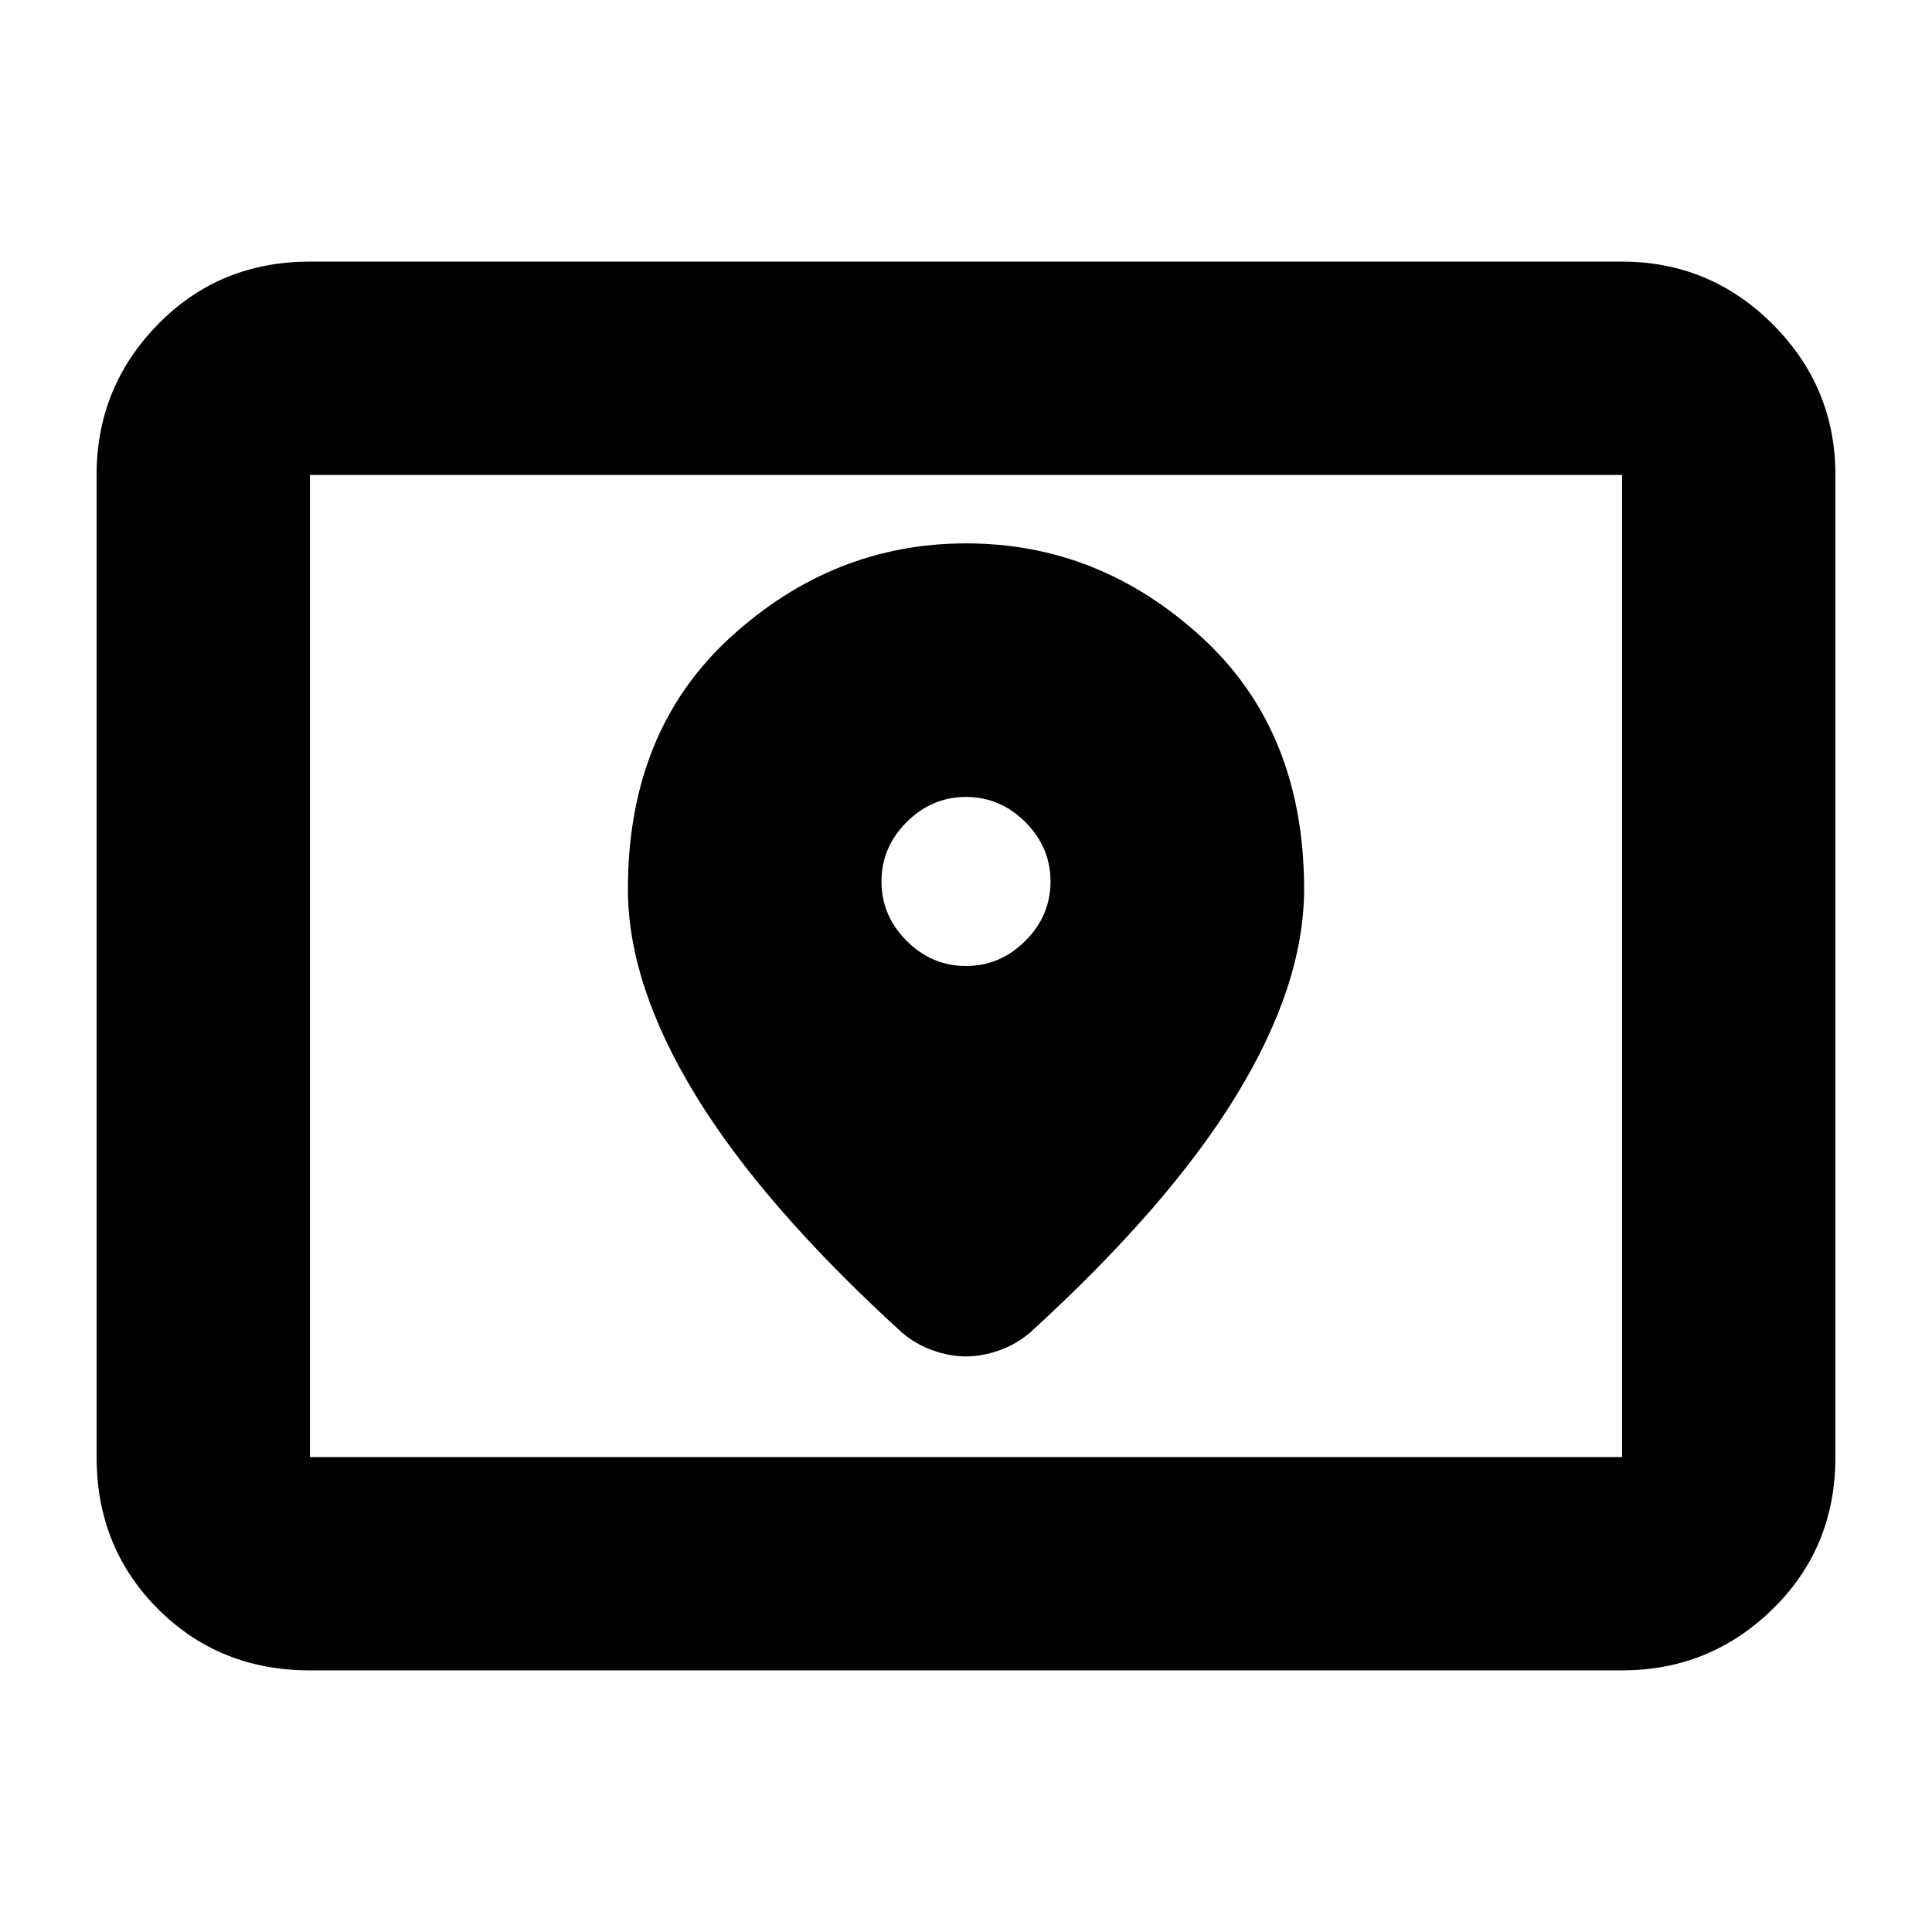<svg xmlns="http://www.w3.org/2000/svg" height="24" viewBox="0 -960 960 960" width="24"><path d="M154-236h652v-488H154v488Zm0 106q-45 0-75.5-30.5T48-236v-488q0-43.72 30.5-74.86T154-830h652q43.72 0 74.86 31.14T912-724v488q0 45-31.14 75.5T806-130H154Zm0-106v-488 488Zm326-244q-17 0-29.5-12.5T438-522q0-17 12.5-29.5T480-564q17 0 29.5 12.5T522-522q0 17-12.5 29.5T480-480Zm.11-210Q414-690 363-643.37t-51 125.22Q312-471 345.5-416 379-361 448-298q7 6 15.5 9t16.5 3q8 0 16.5-3t15.5-9q69-63 102.5-118T648-518.15q0-78.59-50.89-125.22-50.89-46.63-117-46.63Z"/></svg>
